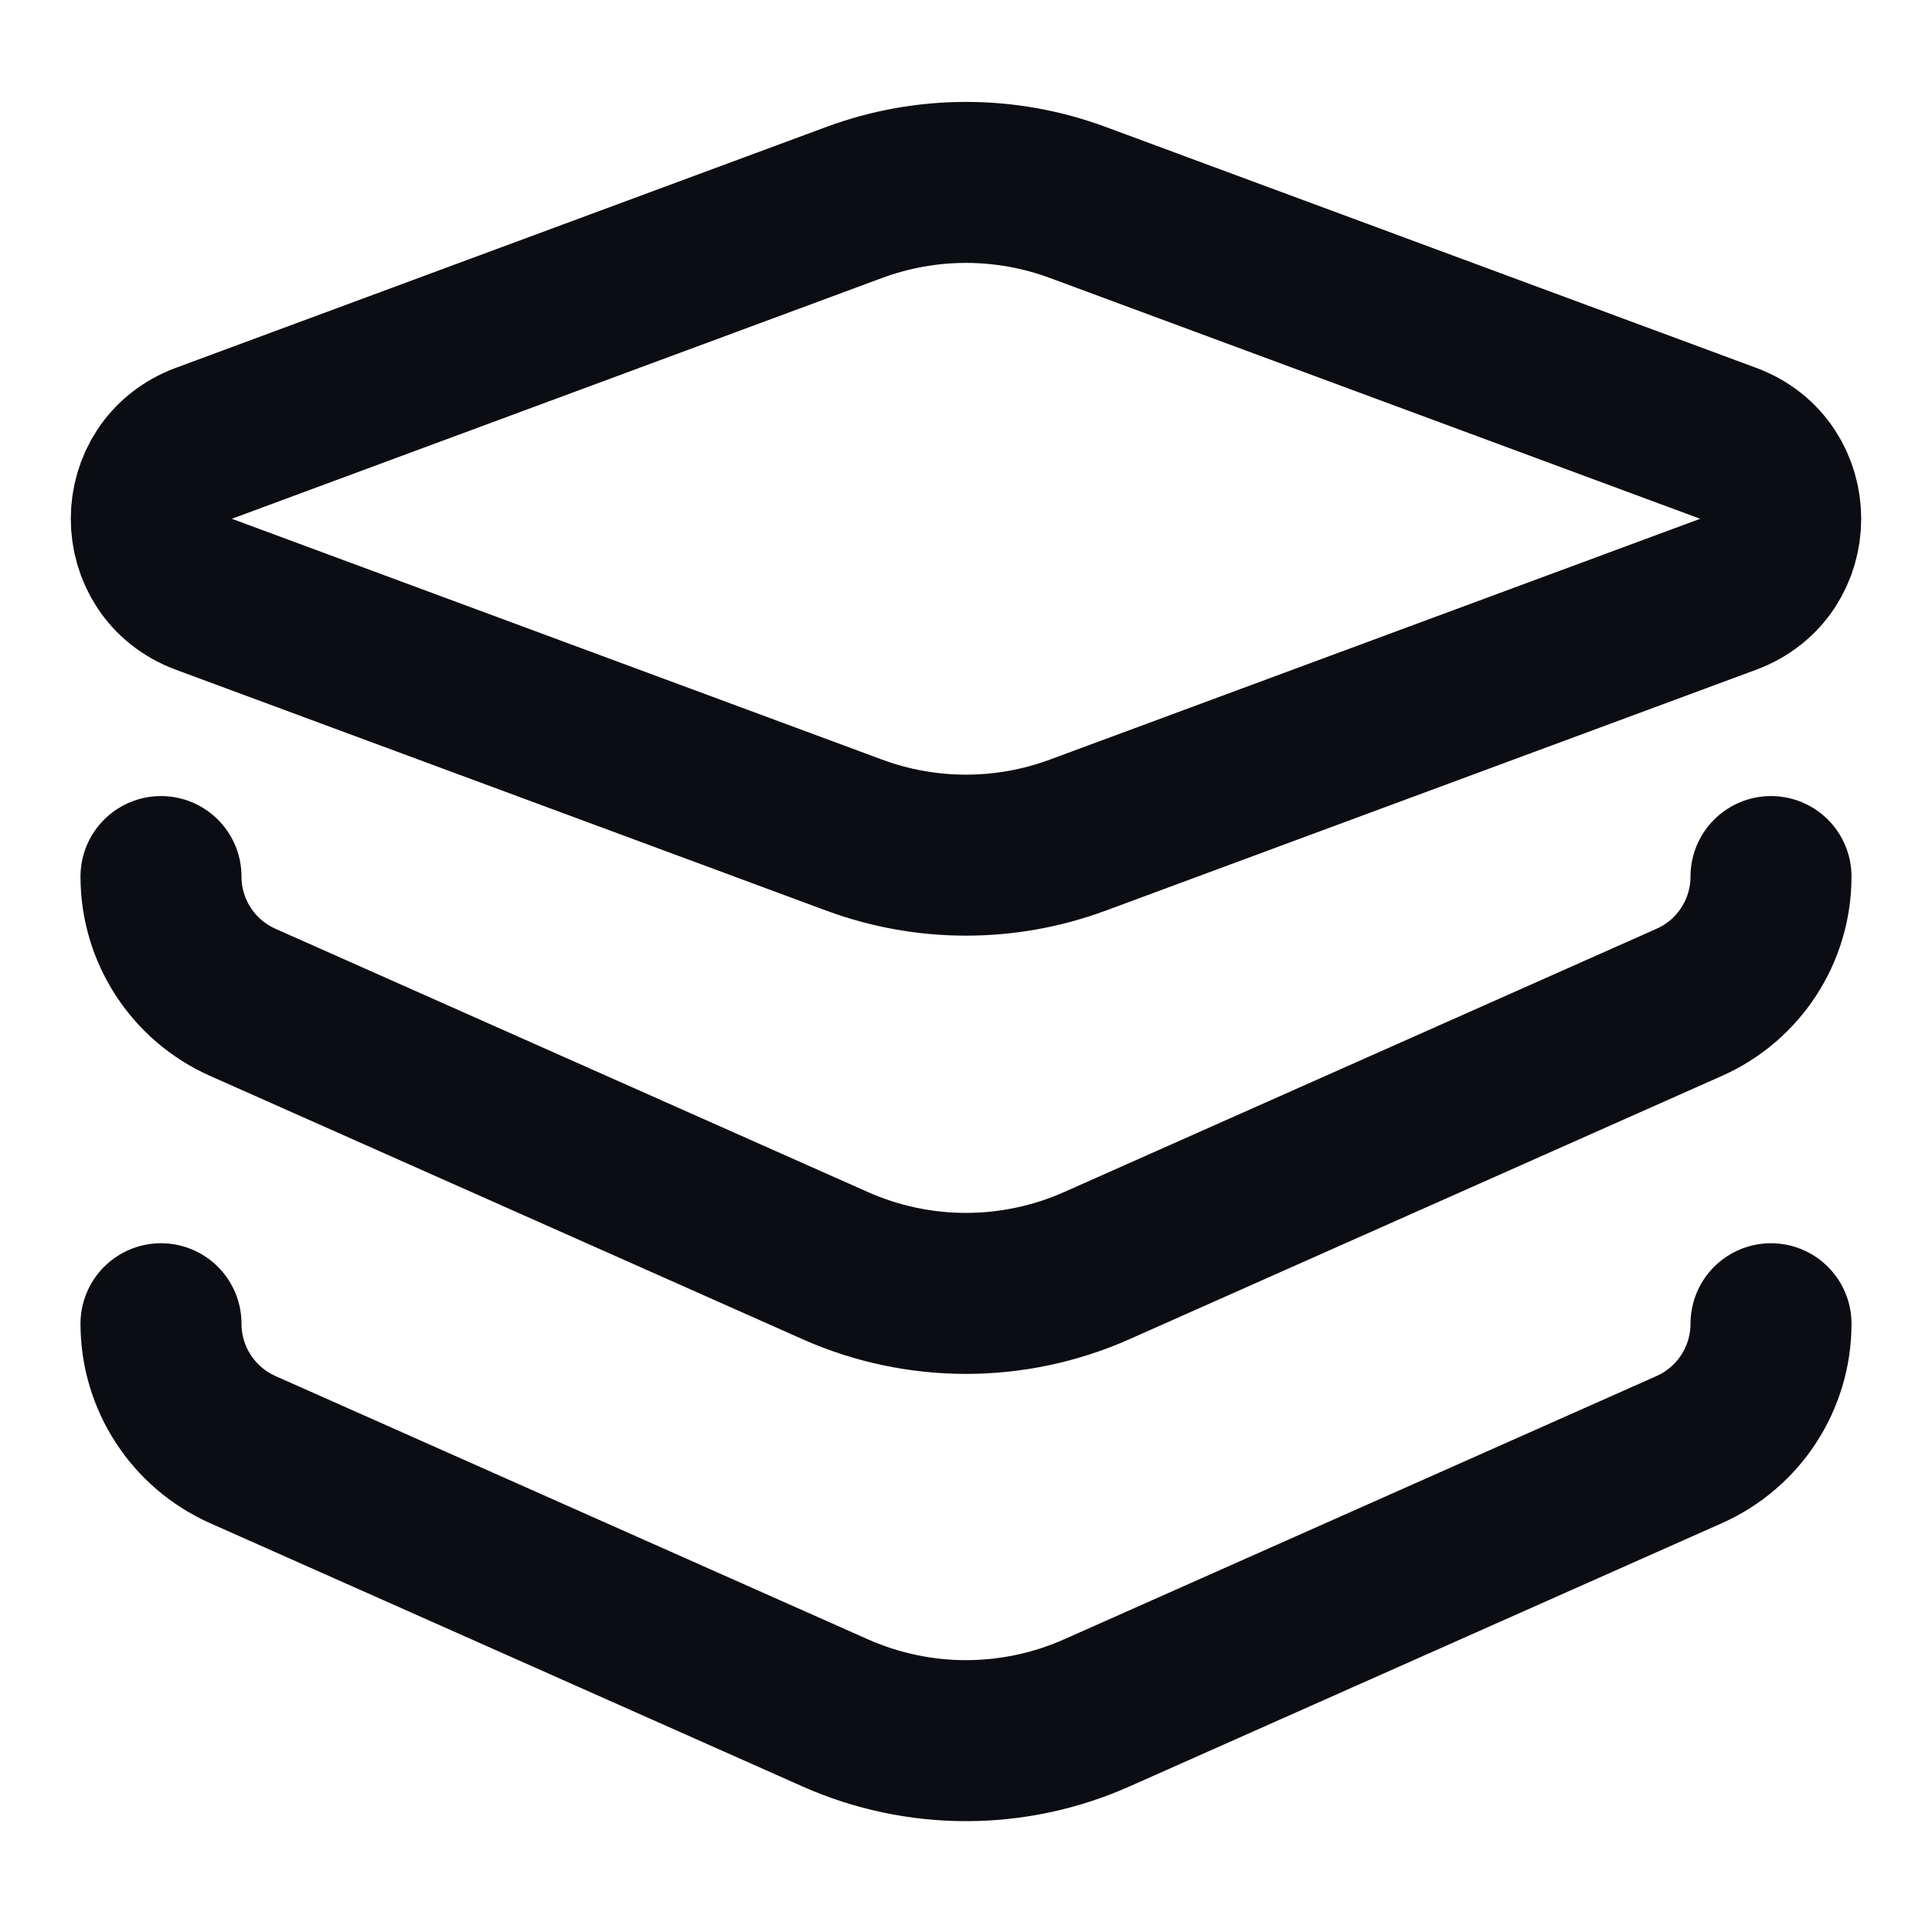 <svg width="24" height="24" viewBox="0 0 24 24" fill="none" xmlns="http://www.w3.org/2000/svg">
<path d="M22 10.889V10.889C22 11.565 21.602 12.177 20.985 12.451L13.625 15.722C12.59 16.182 11.41 16.182 10.375 15.722L3.015 12.451C2.398 12.177 2 11.565 2 10.889V10.889M22 16.444V16.444C22 17.12 21.602 17.732 20.985 18.007L13.625 21.278C12.59 21.738 11.41 21.738 10.375 21.278L3.015 18.007C2.398 17.732 2 17.12 2 16.444V16.444M13.389 10.374L21.468 7.382C22.338 7.06 22.338 5.829 21.468 5.507L13.389 2.515C12.493 2.183 11.507 2.183 10.611 2.515L2.532 5.507C1.662 5.829 1.662 7.06 2.532 7.382L10.611 10.374C11.507 10.706 12.493 10.706 13.389 10.374Z" stroke="#0B0D12" stroke-width="2" stroke-linecap="round" stroke-linejoin="round"/>
</svg>
